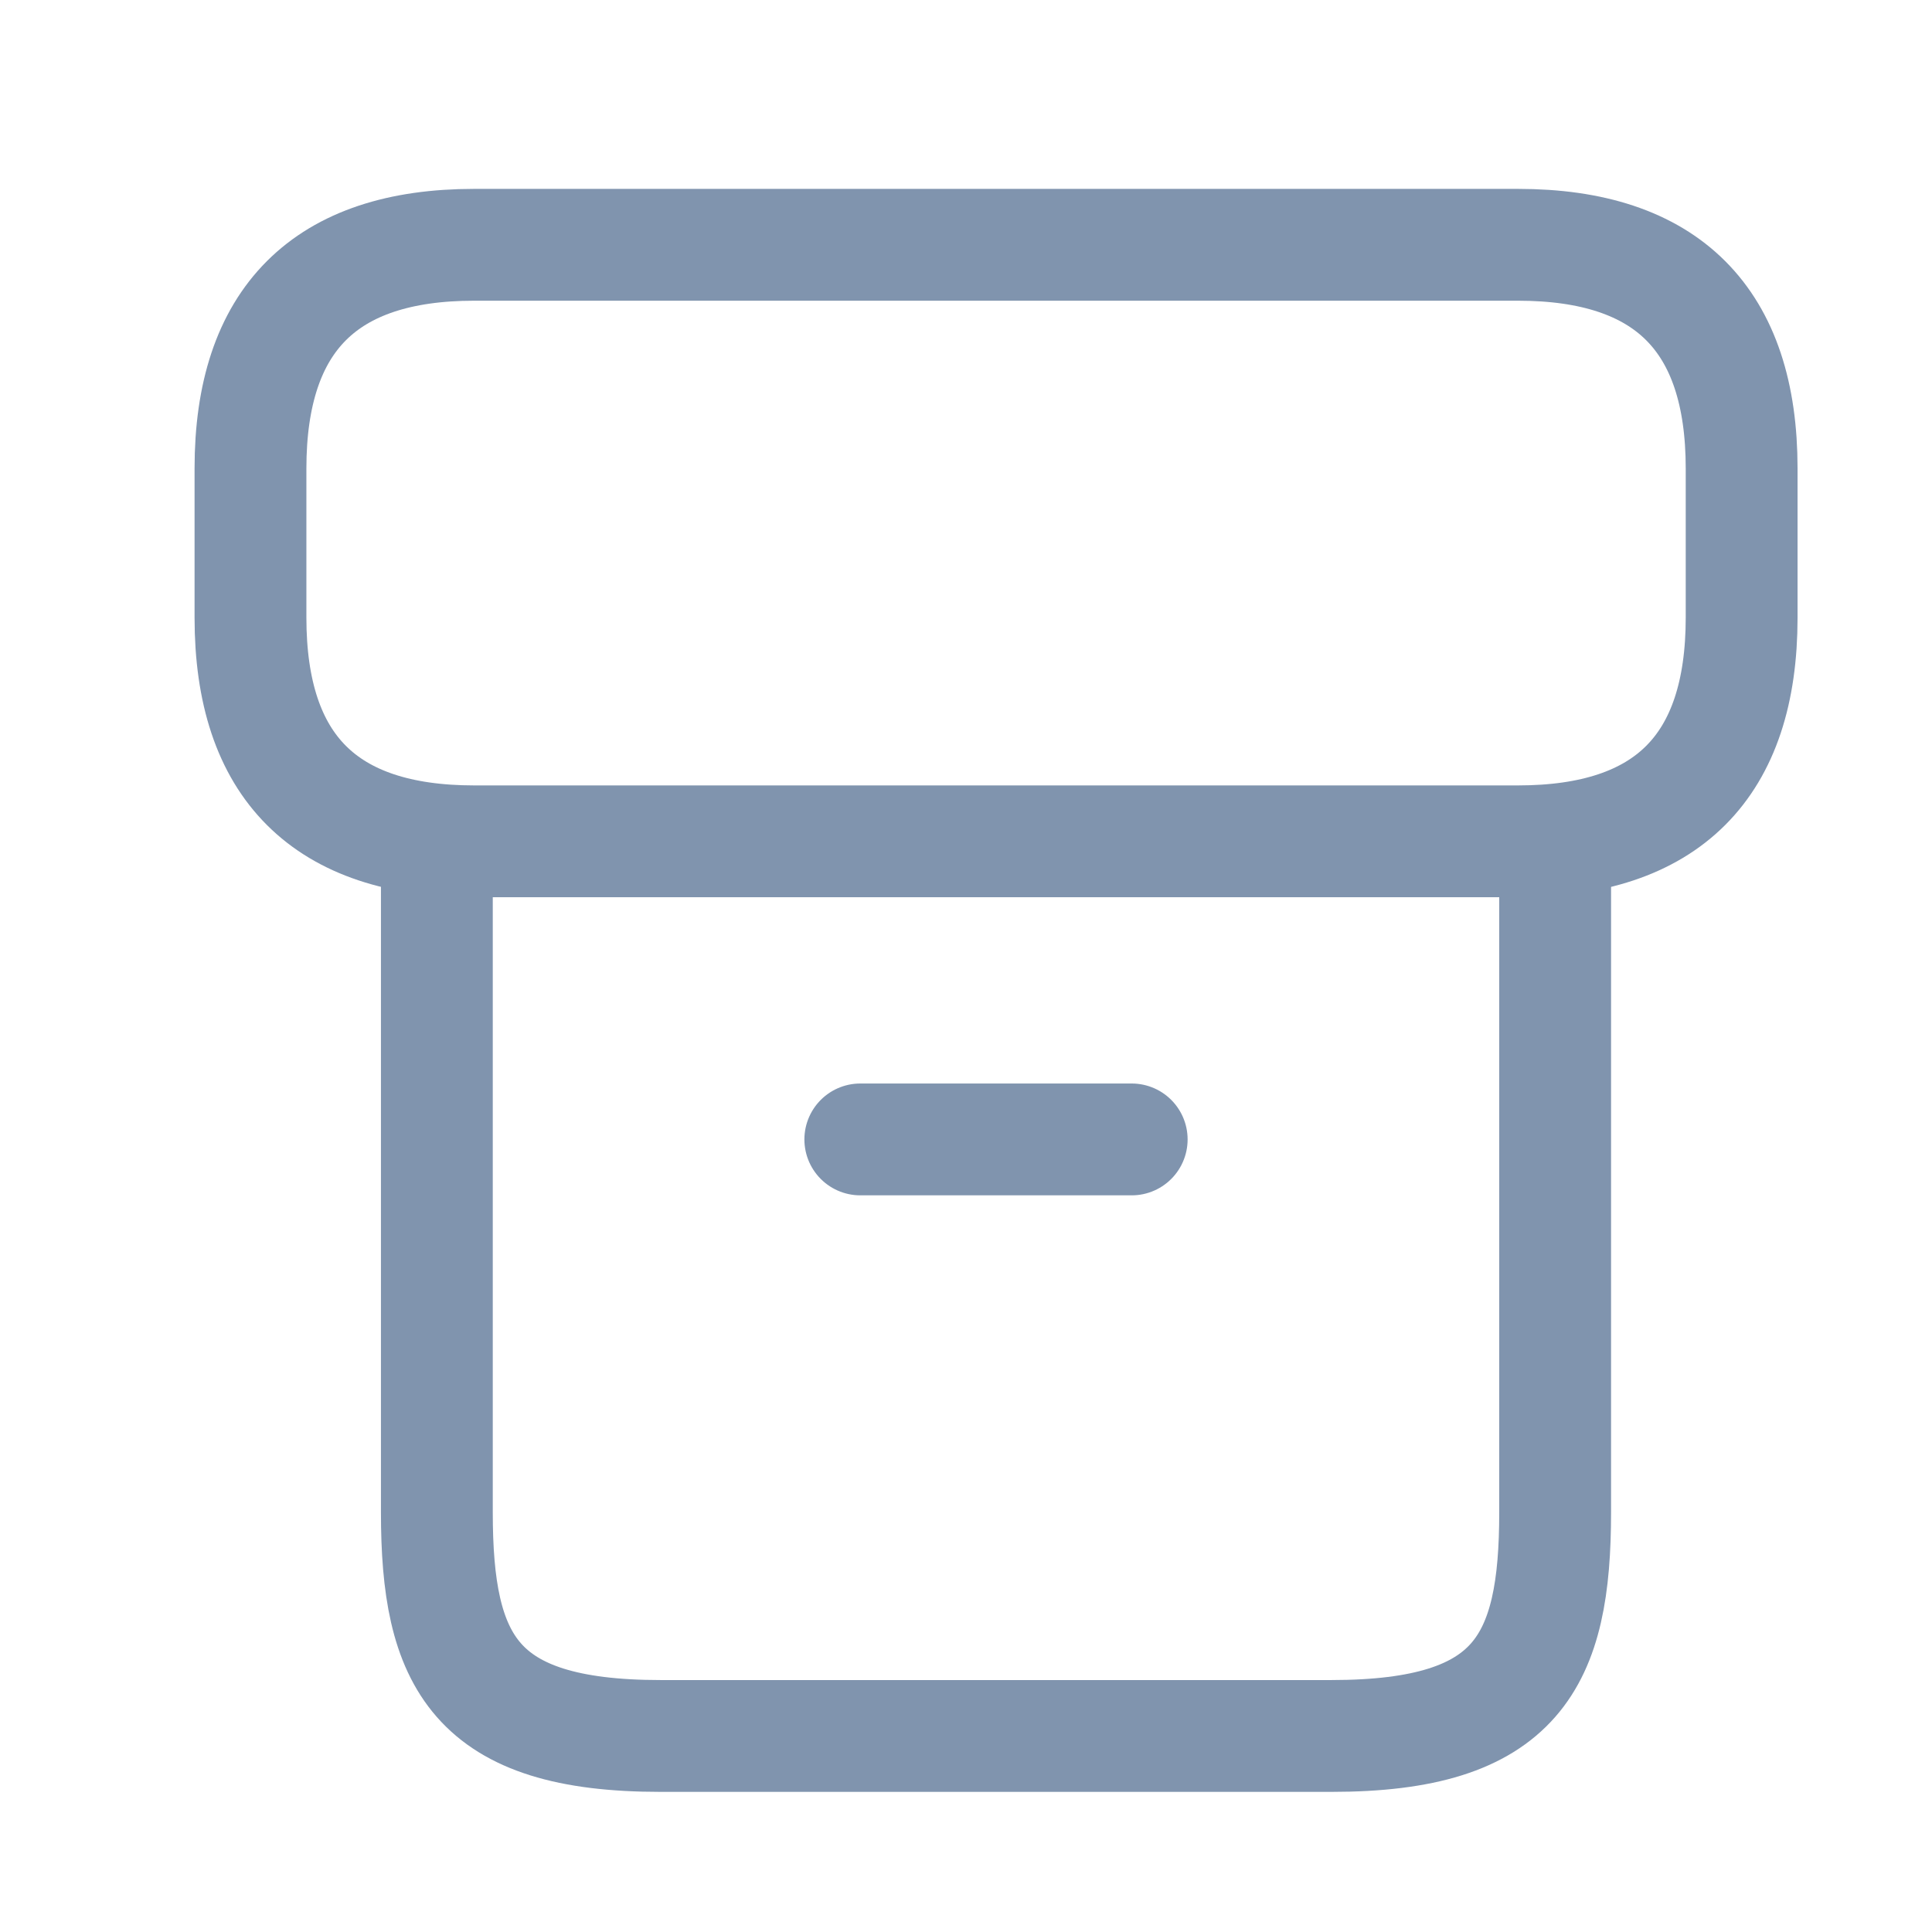<svg width="17" height="17" viewBox="0 0 17 17" fill="none" xmlns="http://www.w3.org/2000/svg">
<path d="M13.684 7.547V13.307C13.684 14.619 13.356 15.275 11.716 15.275H5.812C4.172 15.275 3.844 14.619 3.844 13.307V7.547" stroke="#8094AE" stroke-width="0.984" stroke-linecap="round" stroke-linejoin="round"/>
<path d="M4.172 2.154H13.357C14.669 2.154 15.325 2.81 15.325 4.122V5.435C15.325 6.747 14.669 7.403 13.357 7.403H4.172C2.86 7.403 2.204 6.747 2.204 5.435V4.122C2.204 2.81 2.86 2.154 4.172 2.154Z" stroke="#8094AE" stroke-width="0.984" stroke-linecap="round" stroke-linejoin="round"/>
<path d="M7.57 10.026H9.958" stroke="#8094AE" stroke-width="0.984" stroke-linecap="round" stroke-linejoin="round"/>
</svg>
